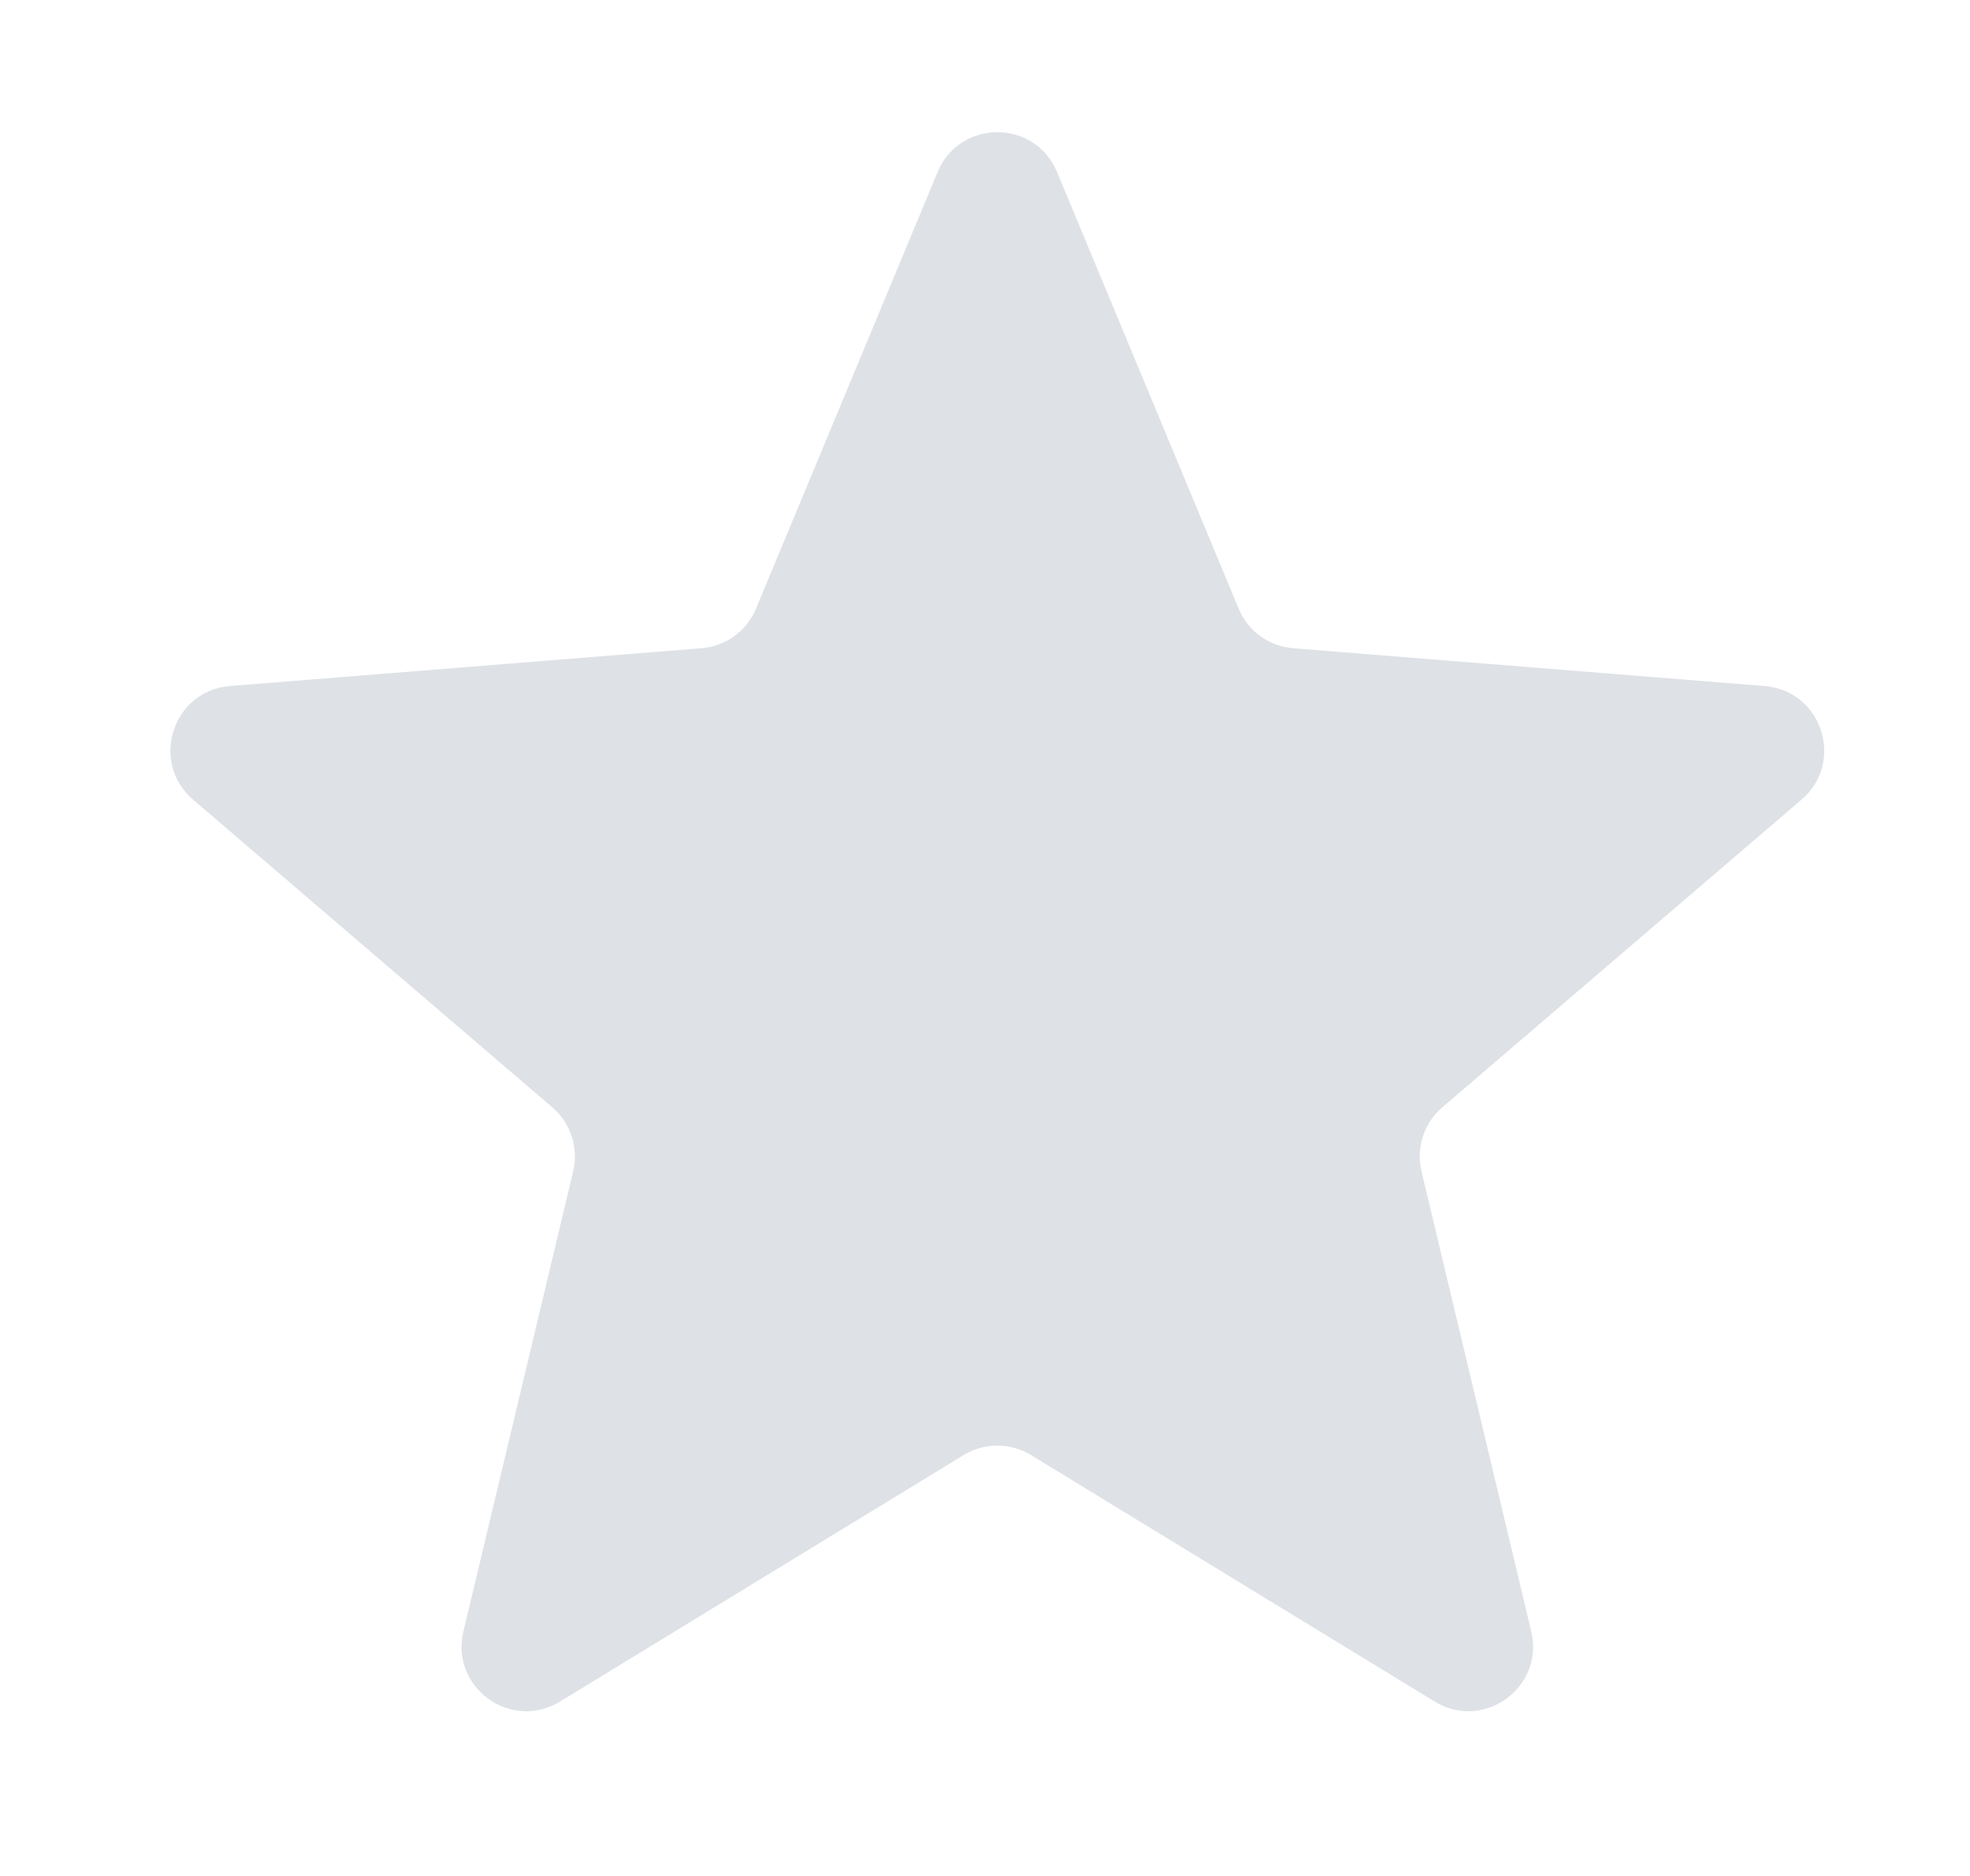 <svg width="21" height="20" viewBox="0 0 21 20" fill="none" xmlns="http://www.w3.org/2000/svg">
<g clip-path="url(#clip0_42_7651)">
<path d="M9.995 1.834C10.23 1.268 11.032 1.268 11.268 1.834L13.204 6.489C13.303 6.728 13.528 6.891 13.785 6.911L18.811 7.314C19.422 7.363 19.67 8.126 19.204 8.525L15.375 11.805C15.179 11.973 15.093 12.237 15.153 12.488L16.323 17.393C16.465 17.989 15.817 18.46 15.294 18.141L10.991 15.513C10.77 15.378 10.493 15.378 10.272 15.513L5.969 18.141C5.446 18.46 4.797 17.989 4.94 17.393L6.11 12.488C6.169 12.237 6.084 11.973 5.887 11.805L2.058 8.525C1.593 8.126 1.84 7.363 2.451 7.314L7.477 6.911C7.735 6.891 7.959 6.728 8.059 6.489L9.995 1.834Z" fill="url(#paint0_linear_42_7651)"/>
</g>
<defs>
<linearGradient id="paint0_linear_42_7651" x1="1.816" y1="1.409" x2="19.446" y2="1.409" gradientUnits="userSpaceOnUse">
<stop offset="0.5" stop-color="#DEE1E6"/>
<stop offset="0.5" stop-color="#DEE1E6"/>
</linearGradient>
<clipPath id="clip0_42_7651">
<rect width="20" height="20" fill="white" transform="translate(0.631)"/>
</clipPath>
</defs>
</svg>
